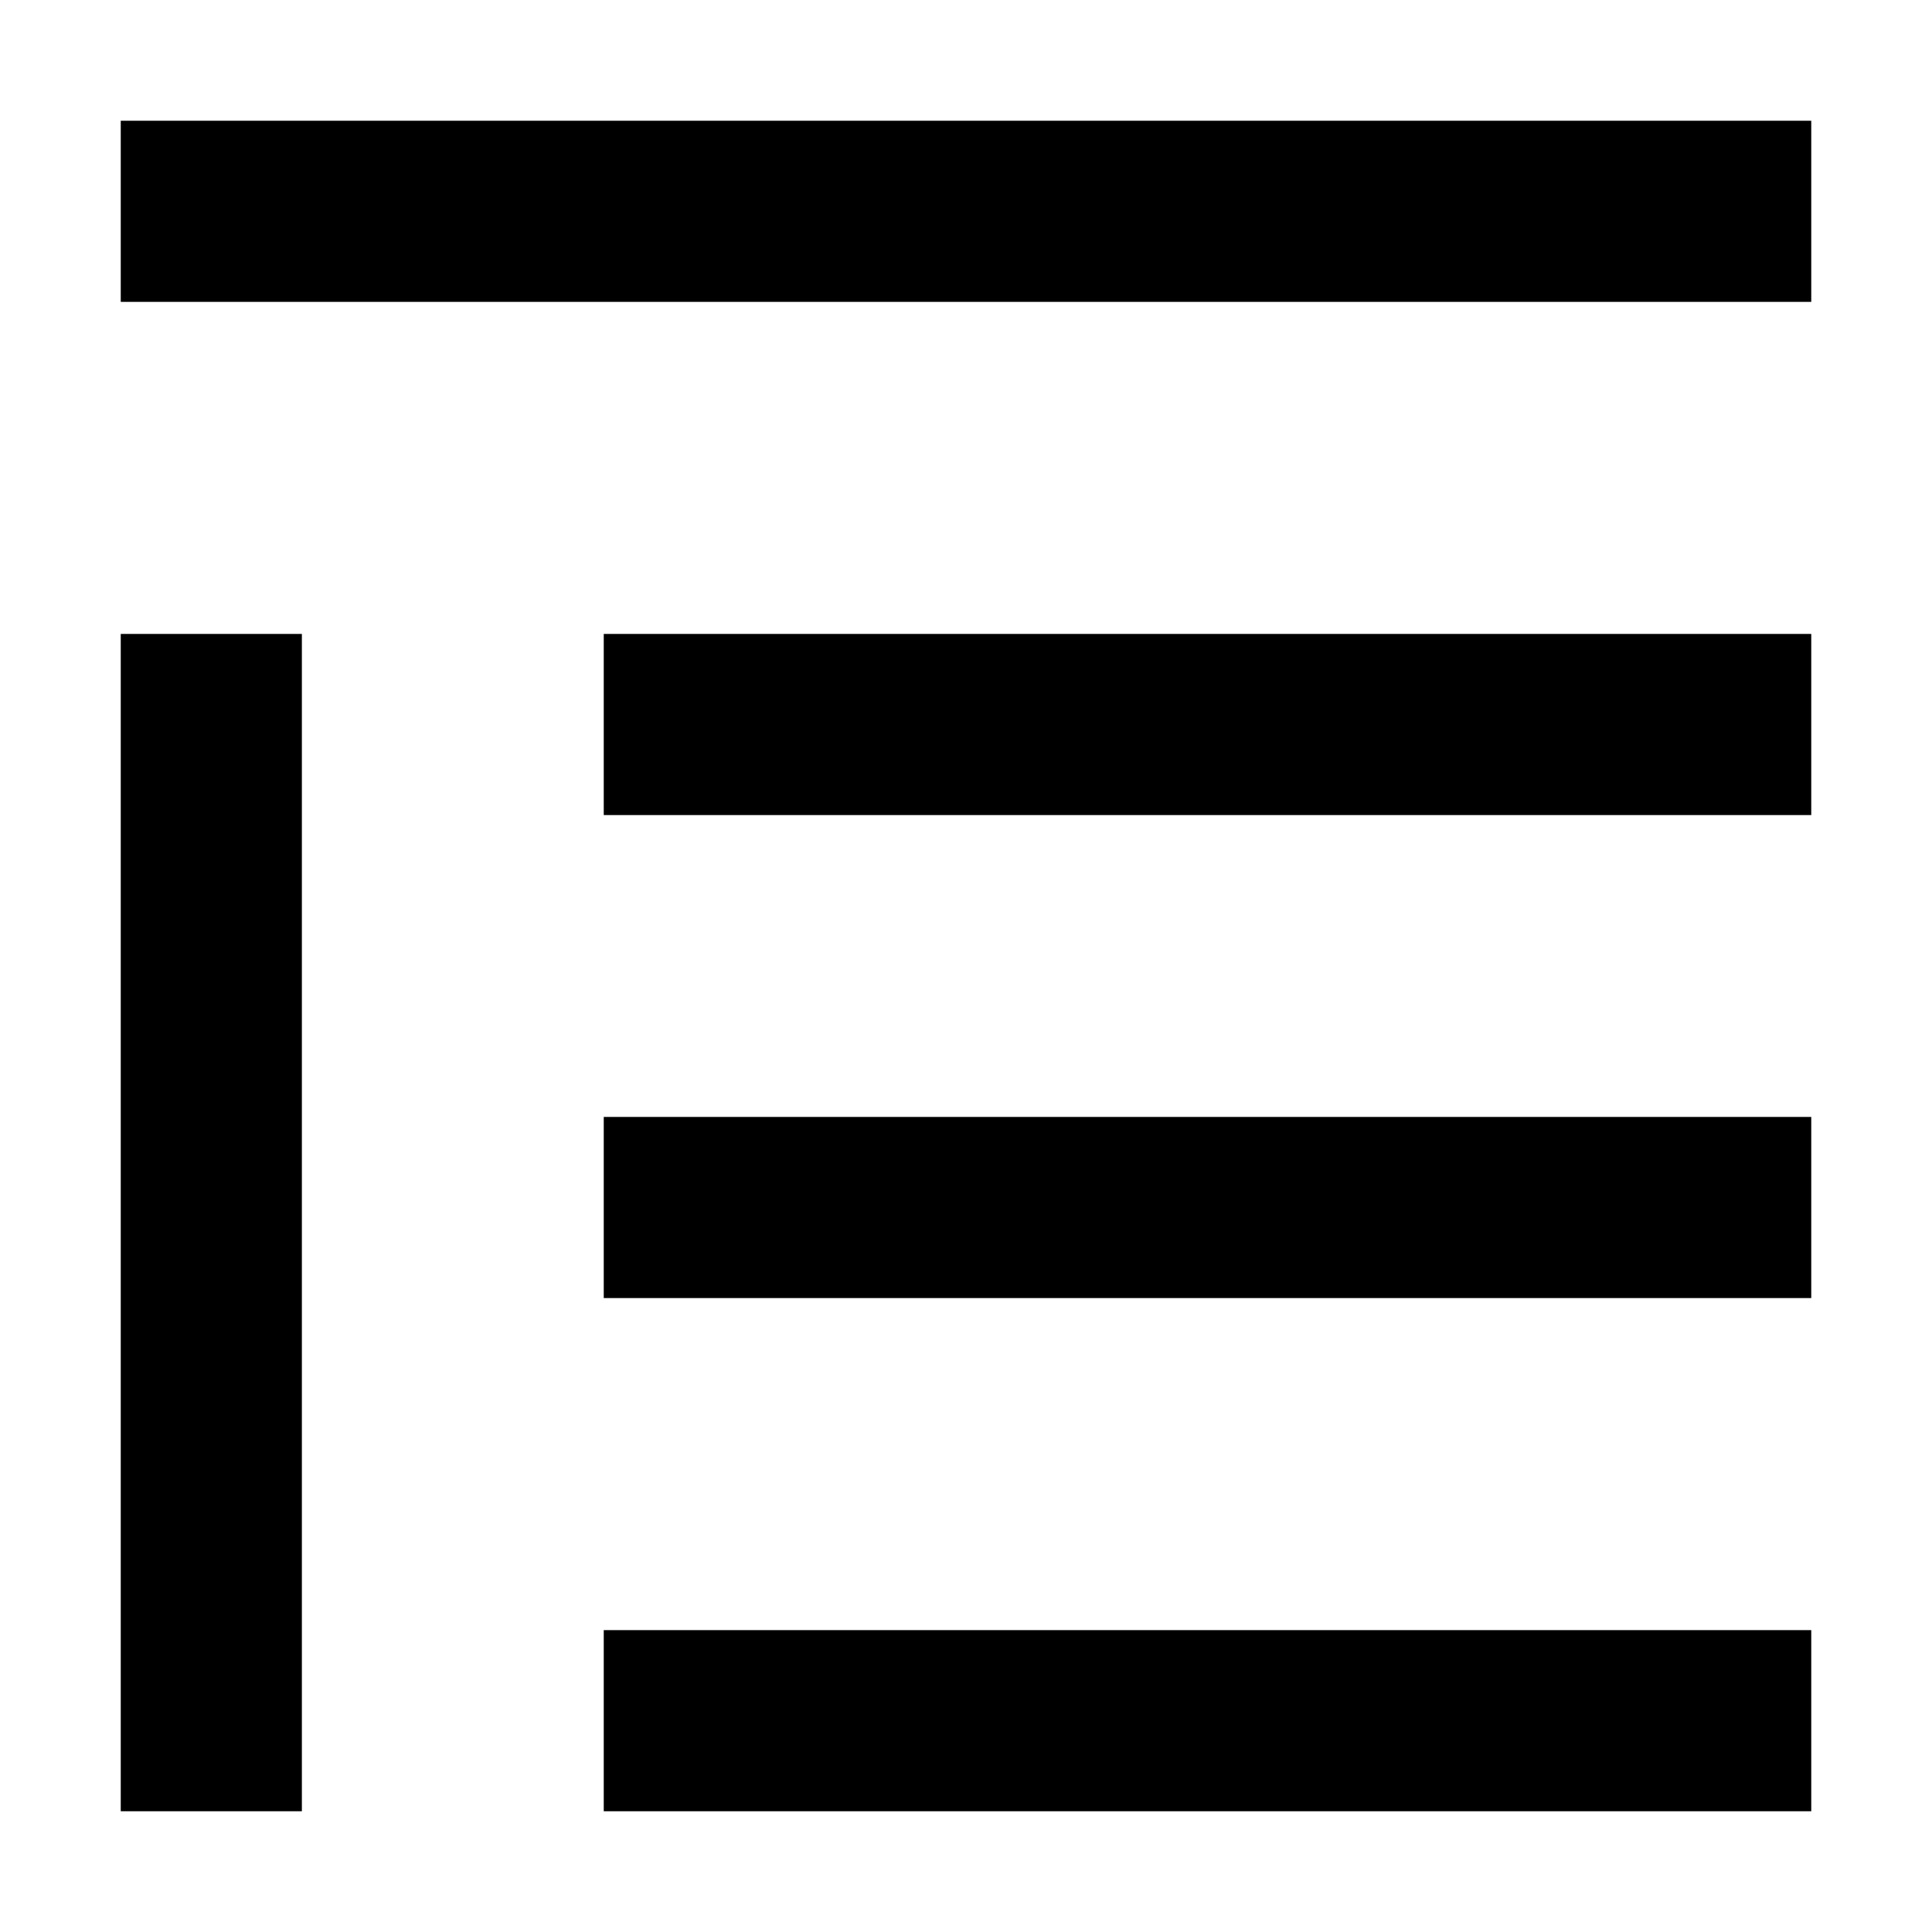<svg width="16" height="16" viewBox="0 0 16 16" fill="none" xmlns="http://www.w3.org/2000/svg">
<path d="M1 2.5H15V1H1V2.5Z" fill="black"/>
<path d="M5 6.75H15V5.25H5V6.75Z" fill="black"/>
<path d="M5 10.75H15V9.25H5V10.75Z" fill="black"/>
<path d="M5 15H15V13.5H5V15Z" fill="black"/>
<path d="M1 5.25V15H2.5V5.25H1Z" fill="black"/>
</svg>
